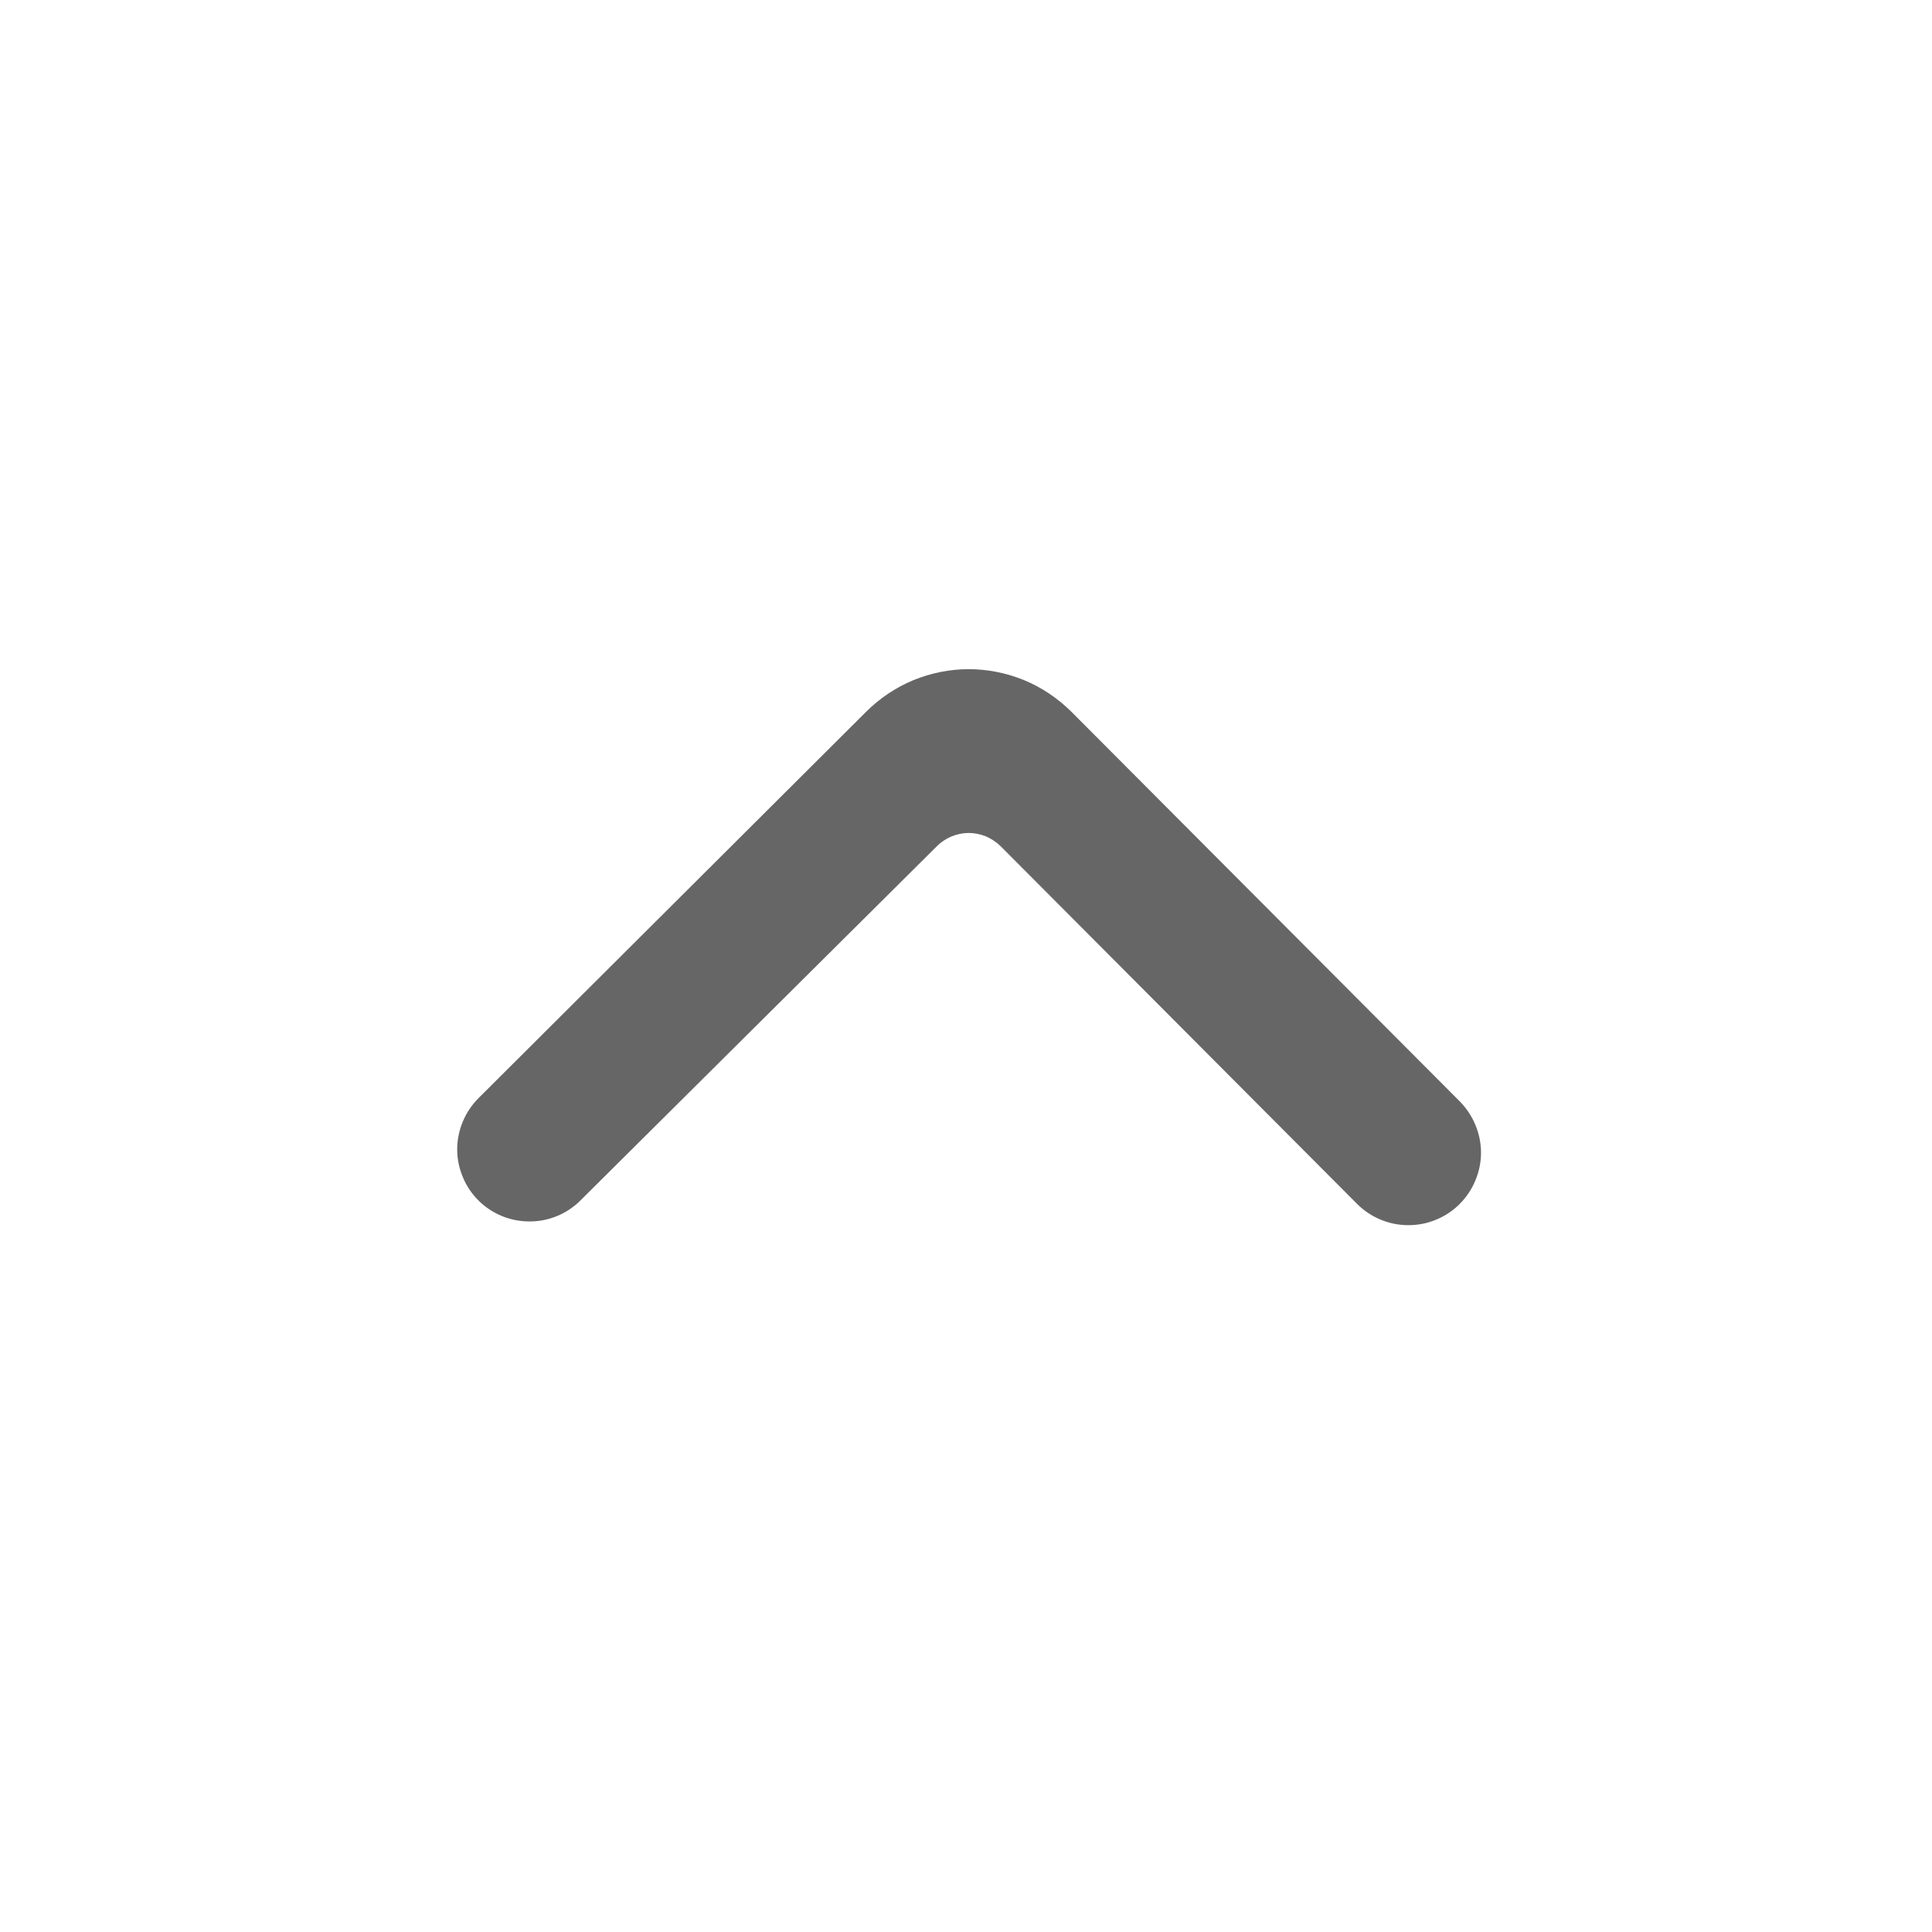 <svg width="14" height="14" viewBox="0 0 14 14" fill="none" xmlns="http://www.w3.org/2000/svg">
<g clip-path="url(#clip0_64_3168)">
<path d="M3.468 8.7C3.419 8.651 3.38 8.594 3.354 8.53C3.327 8.466 3.313 8.398 3.313 8.329C3.313 8.26 3.327 8.191 3.354 8.127C3.38 8.064 3.419 8.006 3.468 7.957L6.277 5.157C6.375 5.06 6.49 4.982 6.618 4.929C6.745 4.877 6.882 4.849 7.02 4.849C7.158 4.849 7.295 4.877 7.422 4.929C7.55 4.982 7.665 5.06 7.763 5.157L10.578 7.981C10.626 8.03 10.665 8.088 10.691 8.151C10.718 8.215 10.732 8.284 10.732 8.353C10.732 8.422 10.718 8.49 10.691 8.554C10.665 8.618 10.626 8.675 10.578 8.724C10.529 8.773 10.471 8.812 10.407 8.838C10.343 8.865 10.275 8.878 10.206 8.878C10.137 8.878 10.069 8.865 10.005 8.838C9.941 8.812 9.883 8.773 9.834 8.724L7.251 6.132C7.22 6.102 7.184 6.078 7.145 6.061C7.105 6.045 7.063 6.036 7.02 6.036C6.977 6.036 6.934 6.045 6.895 6.061C6.855 6.078 6.819 6.102 6.789 6.132L4.204 8.701C4.106 8.798 3.973 8.852 3.836 8.851C3.698 8.851 3.566 8.797 3.468 8.7Z" fill="black" fill-opacity="0.6"/>
</g>
<defs>
<clipPath id="clip0_64_3168">
<rect width="12" height="12" fill="white" transform="matrix(1 0 0 -1 1 13)"/>
</clipPath>
</defs>
</svg>

